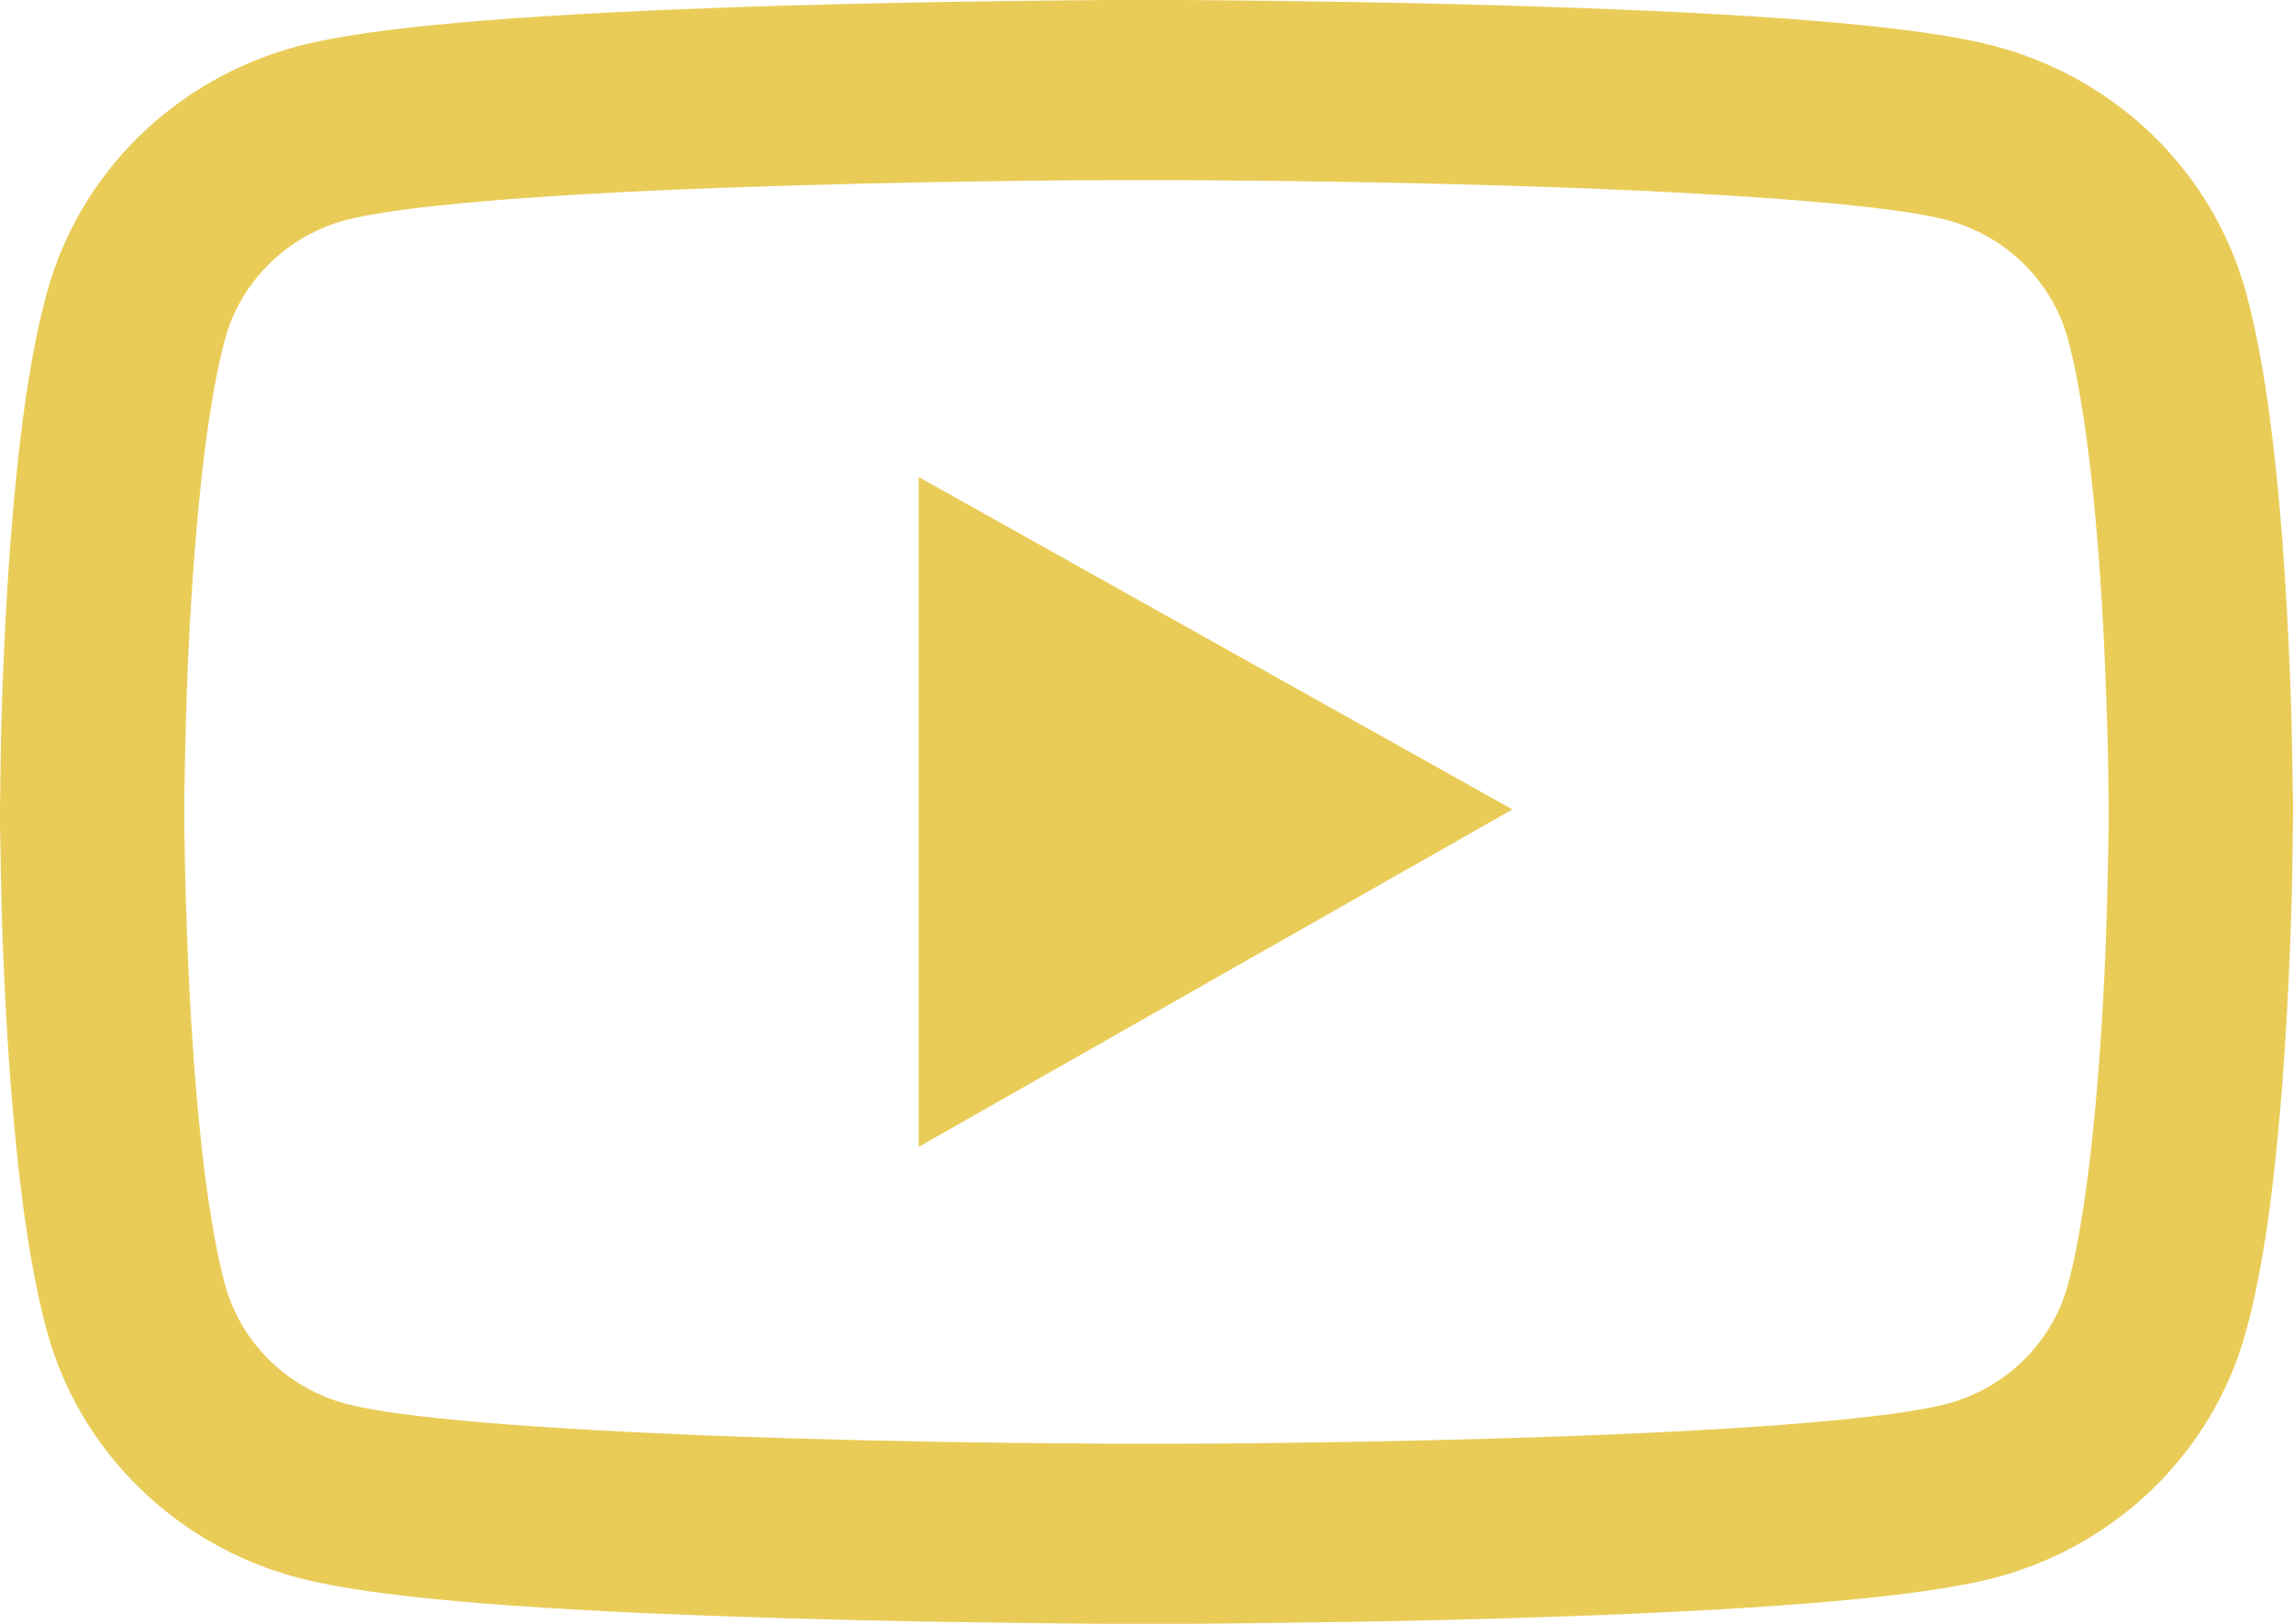 <svg width="24" height="17" viewBox="0 0 24 17" fill="none" xmlns="http://www.w3.org/2000/svg">
<path d="M24 8.427C24 8.369 24 8.304 23.997 8.228C23.995 8.016 23.989 7.778 23.984 7.524C23.962 6.794 23.925 6.067 23.866 5.381C23.786 4.437 23.668 3.65 23.507 3.058C23.337 2.441 23.005 1.879 22.543 1.426C22.081 0.974 21.506 0.648 20.874 0.481C20.116 0.283 18.632 0.16 16.543 0.084C15.549 0.047 14.486 0.024 13.422 0.01C13.05 0.005 12.704 0.003 12.394 0H11.606C11.296 0.003 10.95 0.005 10.578 0.01C9.514 0.024 8.451 0.047 7.457 0.084C5.368 0.162 3.881 0.285 3.126 0.481C2.494 0.648 1.919 0.974 1.456 1.426C0.994 1.878 0.662 2.441 0.493 3.058C0.329 3.65 0.214 4.437 0.134 5.381C0.075 6.067 0.037 6.794 0.016 7.524C0.008 7.778 0.005 8.016 0.003 8.228C0.003 8.304 0 8.369 0 8.427V8.573C0 8.631 -4.09117e-08 8.696 0.003 8.772C0.005 8.984 0.011 9.222 0.016 9.476C0.037 10.206 0.075 10.933 0.134 11.618C0.214 12.563 0.332 13.35 0.493 13.942C0.836 15.195 1.843 16.184 3.126 16.519C3.881 16.718 5.368 16.84 7.457 16.916C8.451 16.953 9.514 16.977 10.578 16.989C10.95 16.995 11.296 16.997 11.606 17H12.394C12.704 16.997 13.05 16.995 13.422 16.989C14.486 16.977 15.549 16.953 16.543 16.916C18.632 16.838 20.119 16.715 20.874 16.519C22.157 16.184 23.164 15.197 23.507 13.942C23.671 13.35 23.786 12.563 23.866 11.618C23.925 10.933 23.962 10.206 23.984 9.476C23.992 9.222 23.995 8.984 23.997 8.772C23.997 8.696 24 8.631 24 8.573V8.427ZM22.071 8.563C22.071 8.618 22.071 8.678 22.069 8.749C22.066 8.953 22.061 9.178 22.055 9.421C22.037 10.117 21.999 10.813 21.943 11.459C21.87 12.301 21.769 12.992 21.643 13.455C21.477 14.059 20.989 14.538 20.373 14.698C19.811 14.844 18.394 14.962 16.468 15.033C15.493 15.069 14.443 15.093 13.396 15.106C13.029 15.111 12.688 15.114 12.383 15.114H11.617L10.604 15.106C9.557 15.093 8.51 15.069 7.532 15.033C5.606 14.959 4.187 14.844 3.627 14.698C3.011 14.536 2.523 14.059 2.357 13.455C2.231 12.992 2.129 12.301 2.057 11.459C2.001 10.813 1.966 10.117 1.945 9.421C1.937 9.178 1.934 8.95 1.931 8.749C1.931 8.678 1.929 8.615 1.929 8.563V8.437C1.929 8.382 1.929 8.322 1.931 8.251C1.934 8.047 1.939 7.822 1.945 7.579C1.963 6.883 2.001 6.187 2.057 5.541C2.129 4.699 2.231 4.008 2.357 3.545C2.523 2.941 3.011 2.462 3.627 2.302C4.189 2.156 5.606 2.038 7.532 1.967C8.507 1.931 9.557 1.907 10.604 1.894C10.971 1.889 11.312 1.886 11.617 1.886H12.383L13.396 1.894C14.443 1.907 15.49 1.931 16.468 1.967C18.394 2.041 19.813 2.156 20.373 2.302C20.989 2.464 21.477 2.941 21.643 3.545C21.769 4.008 21.87 4.699 21.943 5.541C21.999 6.187 22.034 6.883 22.055 7.579C22.063 7.822 22.066 8.05 22.069 8.251C22.069 8.322 22.071 8.385 22.071 8.437V8.563ZM9.616 12.006L15.83 8.474L9.616 4.994V12.006Z" fill="#E9CC58"/>
</svg>
